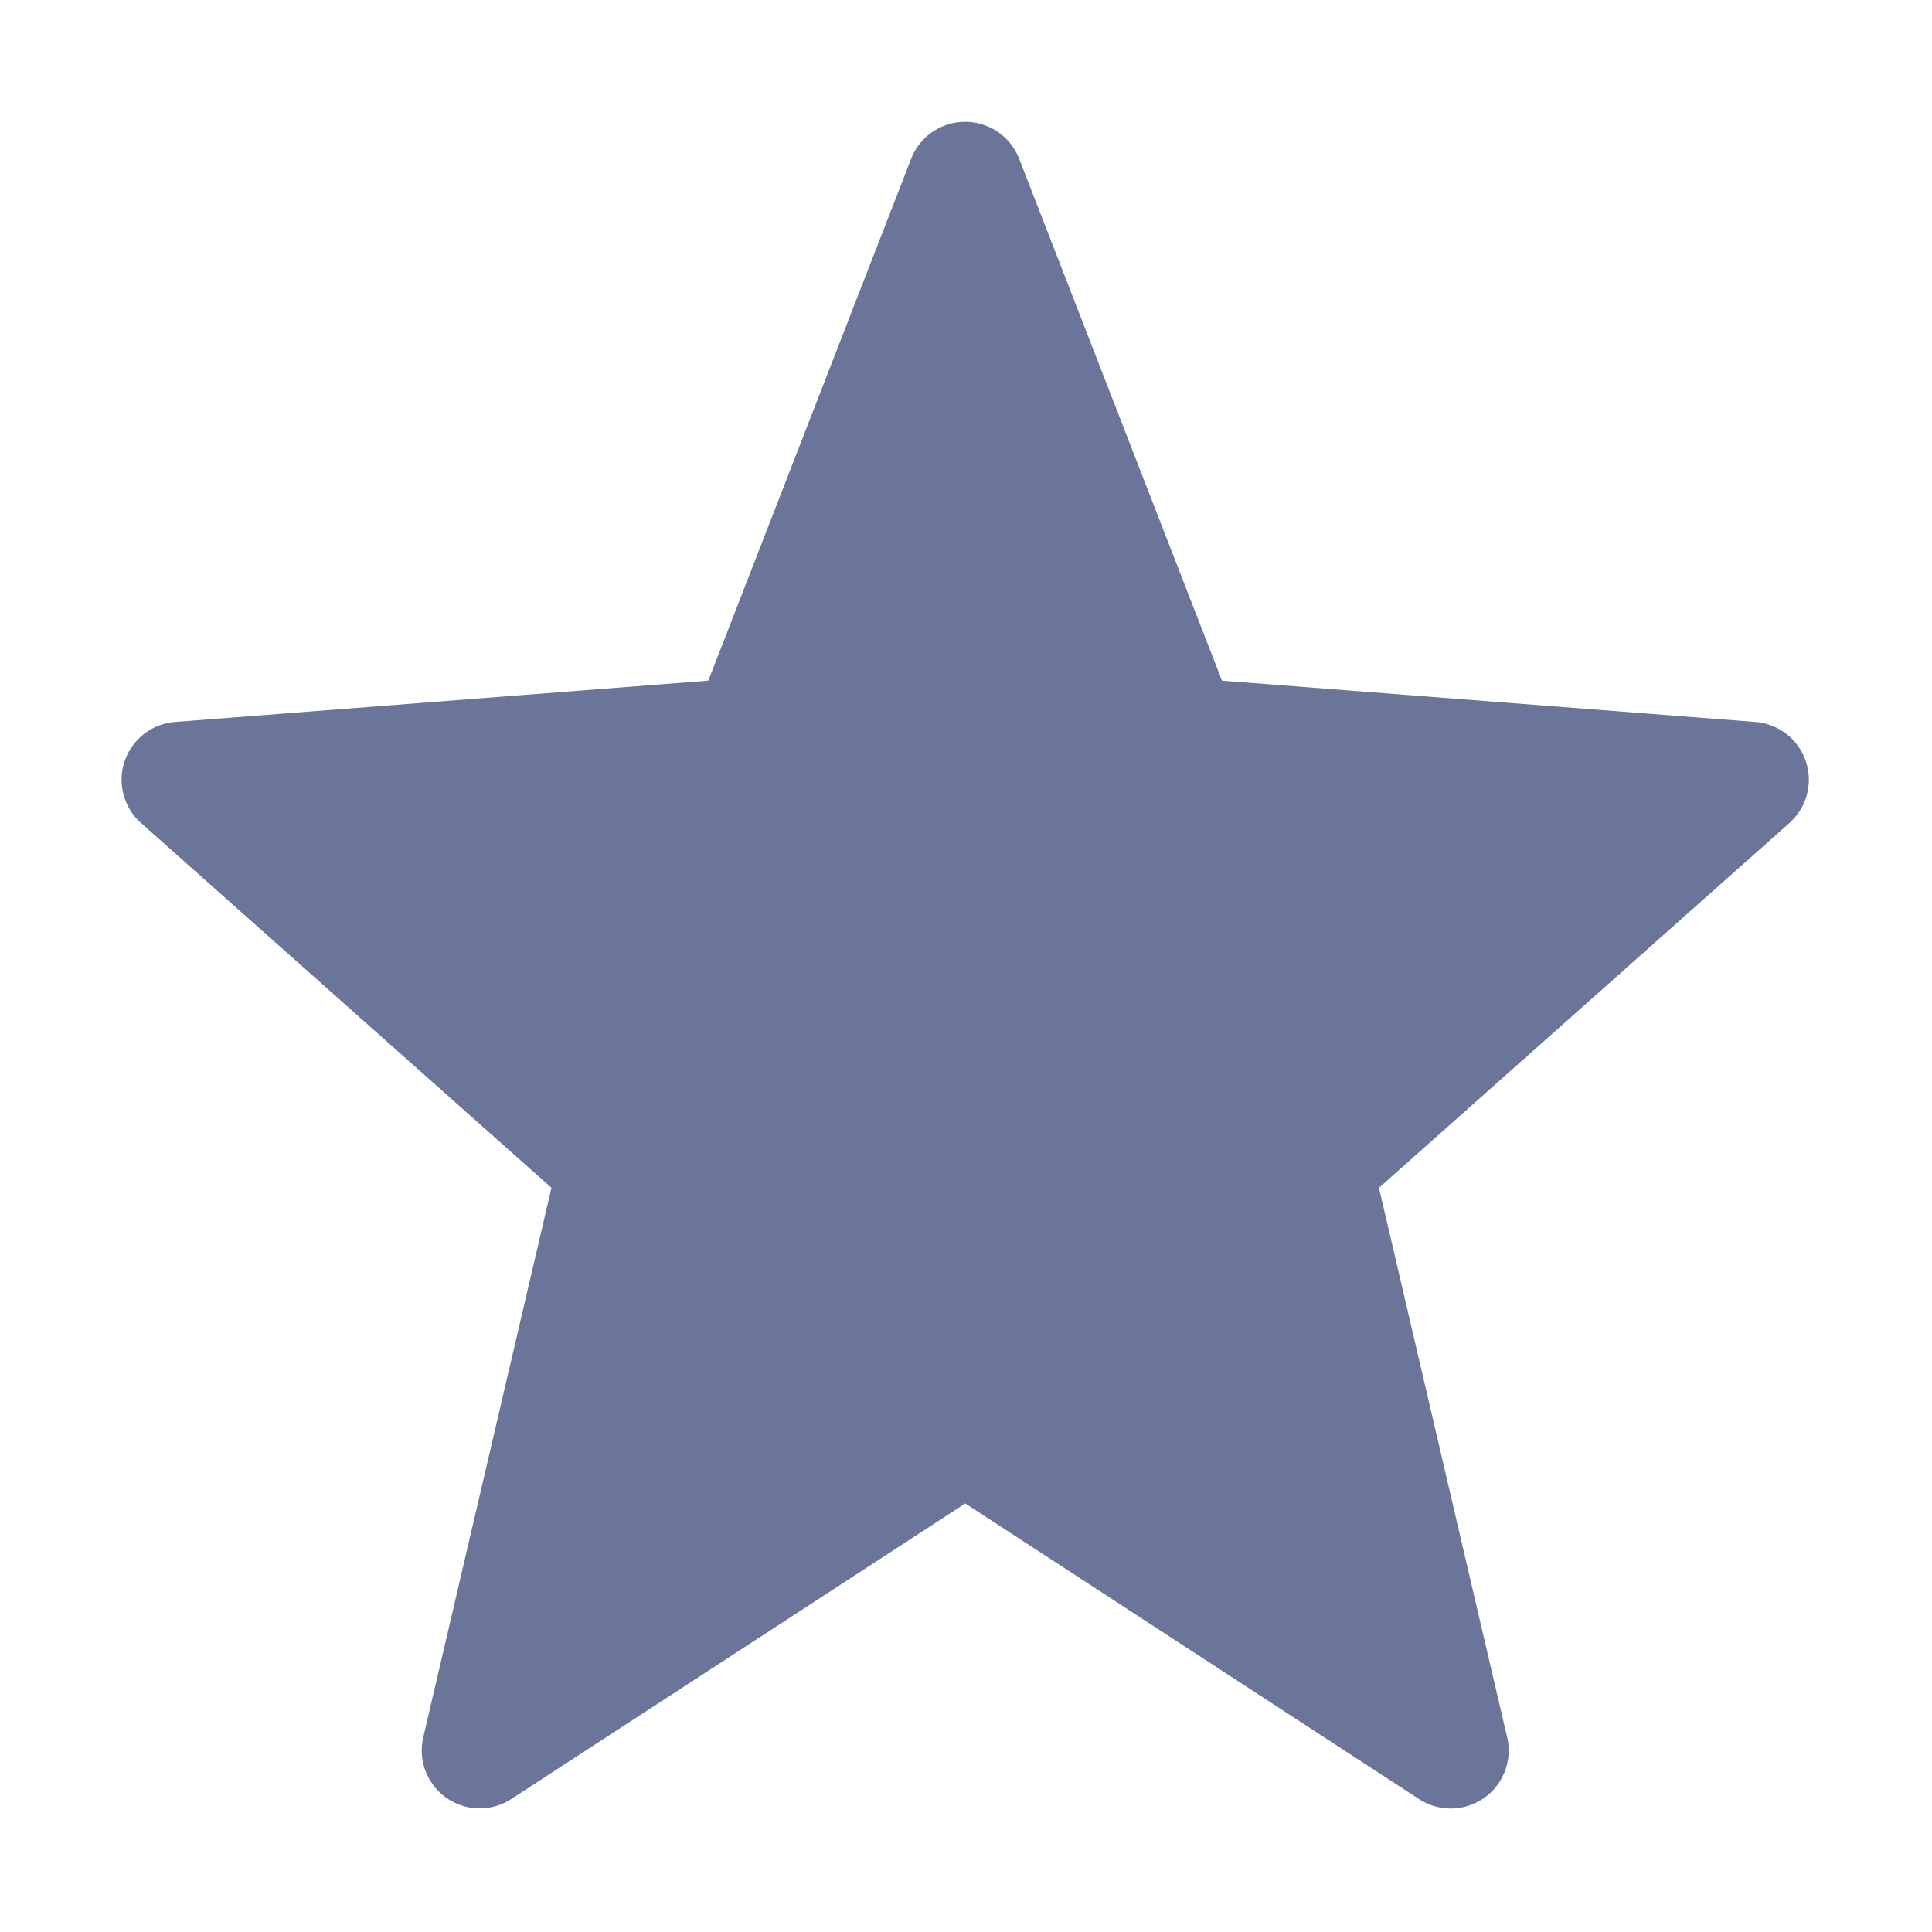 <svg width="16" height="16" xmlns="http://www.w3.org/2000/svg"><path d="M14.955 6.304a.48.48 0 00-.418-.325l-4.417-.342-1.68-4.323a.48.48 0 00-.894 0l-1.68 4.323-4.417.342a.48.48 0 00-.281.837l3.399 3.021-1.062 4.552a.48.48 0 00.729.51l3.76-2.448 3.759 2.449a.48.48 0 00.729-.511L11.42 9.837l3.399-3.021a.48.48 0 00.136-.512z" fill="#6A7599"/></svg>